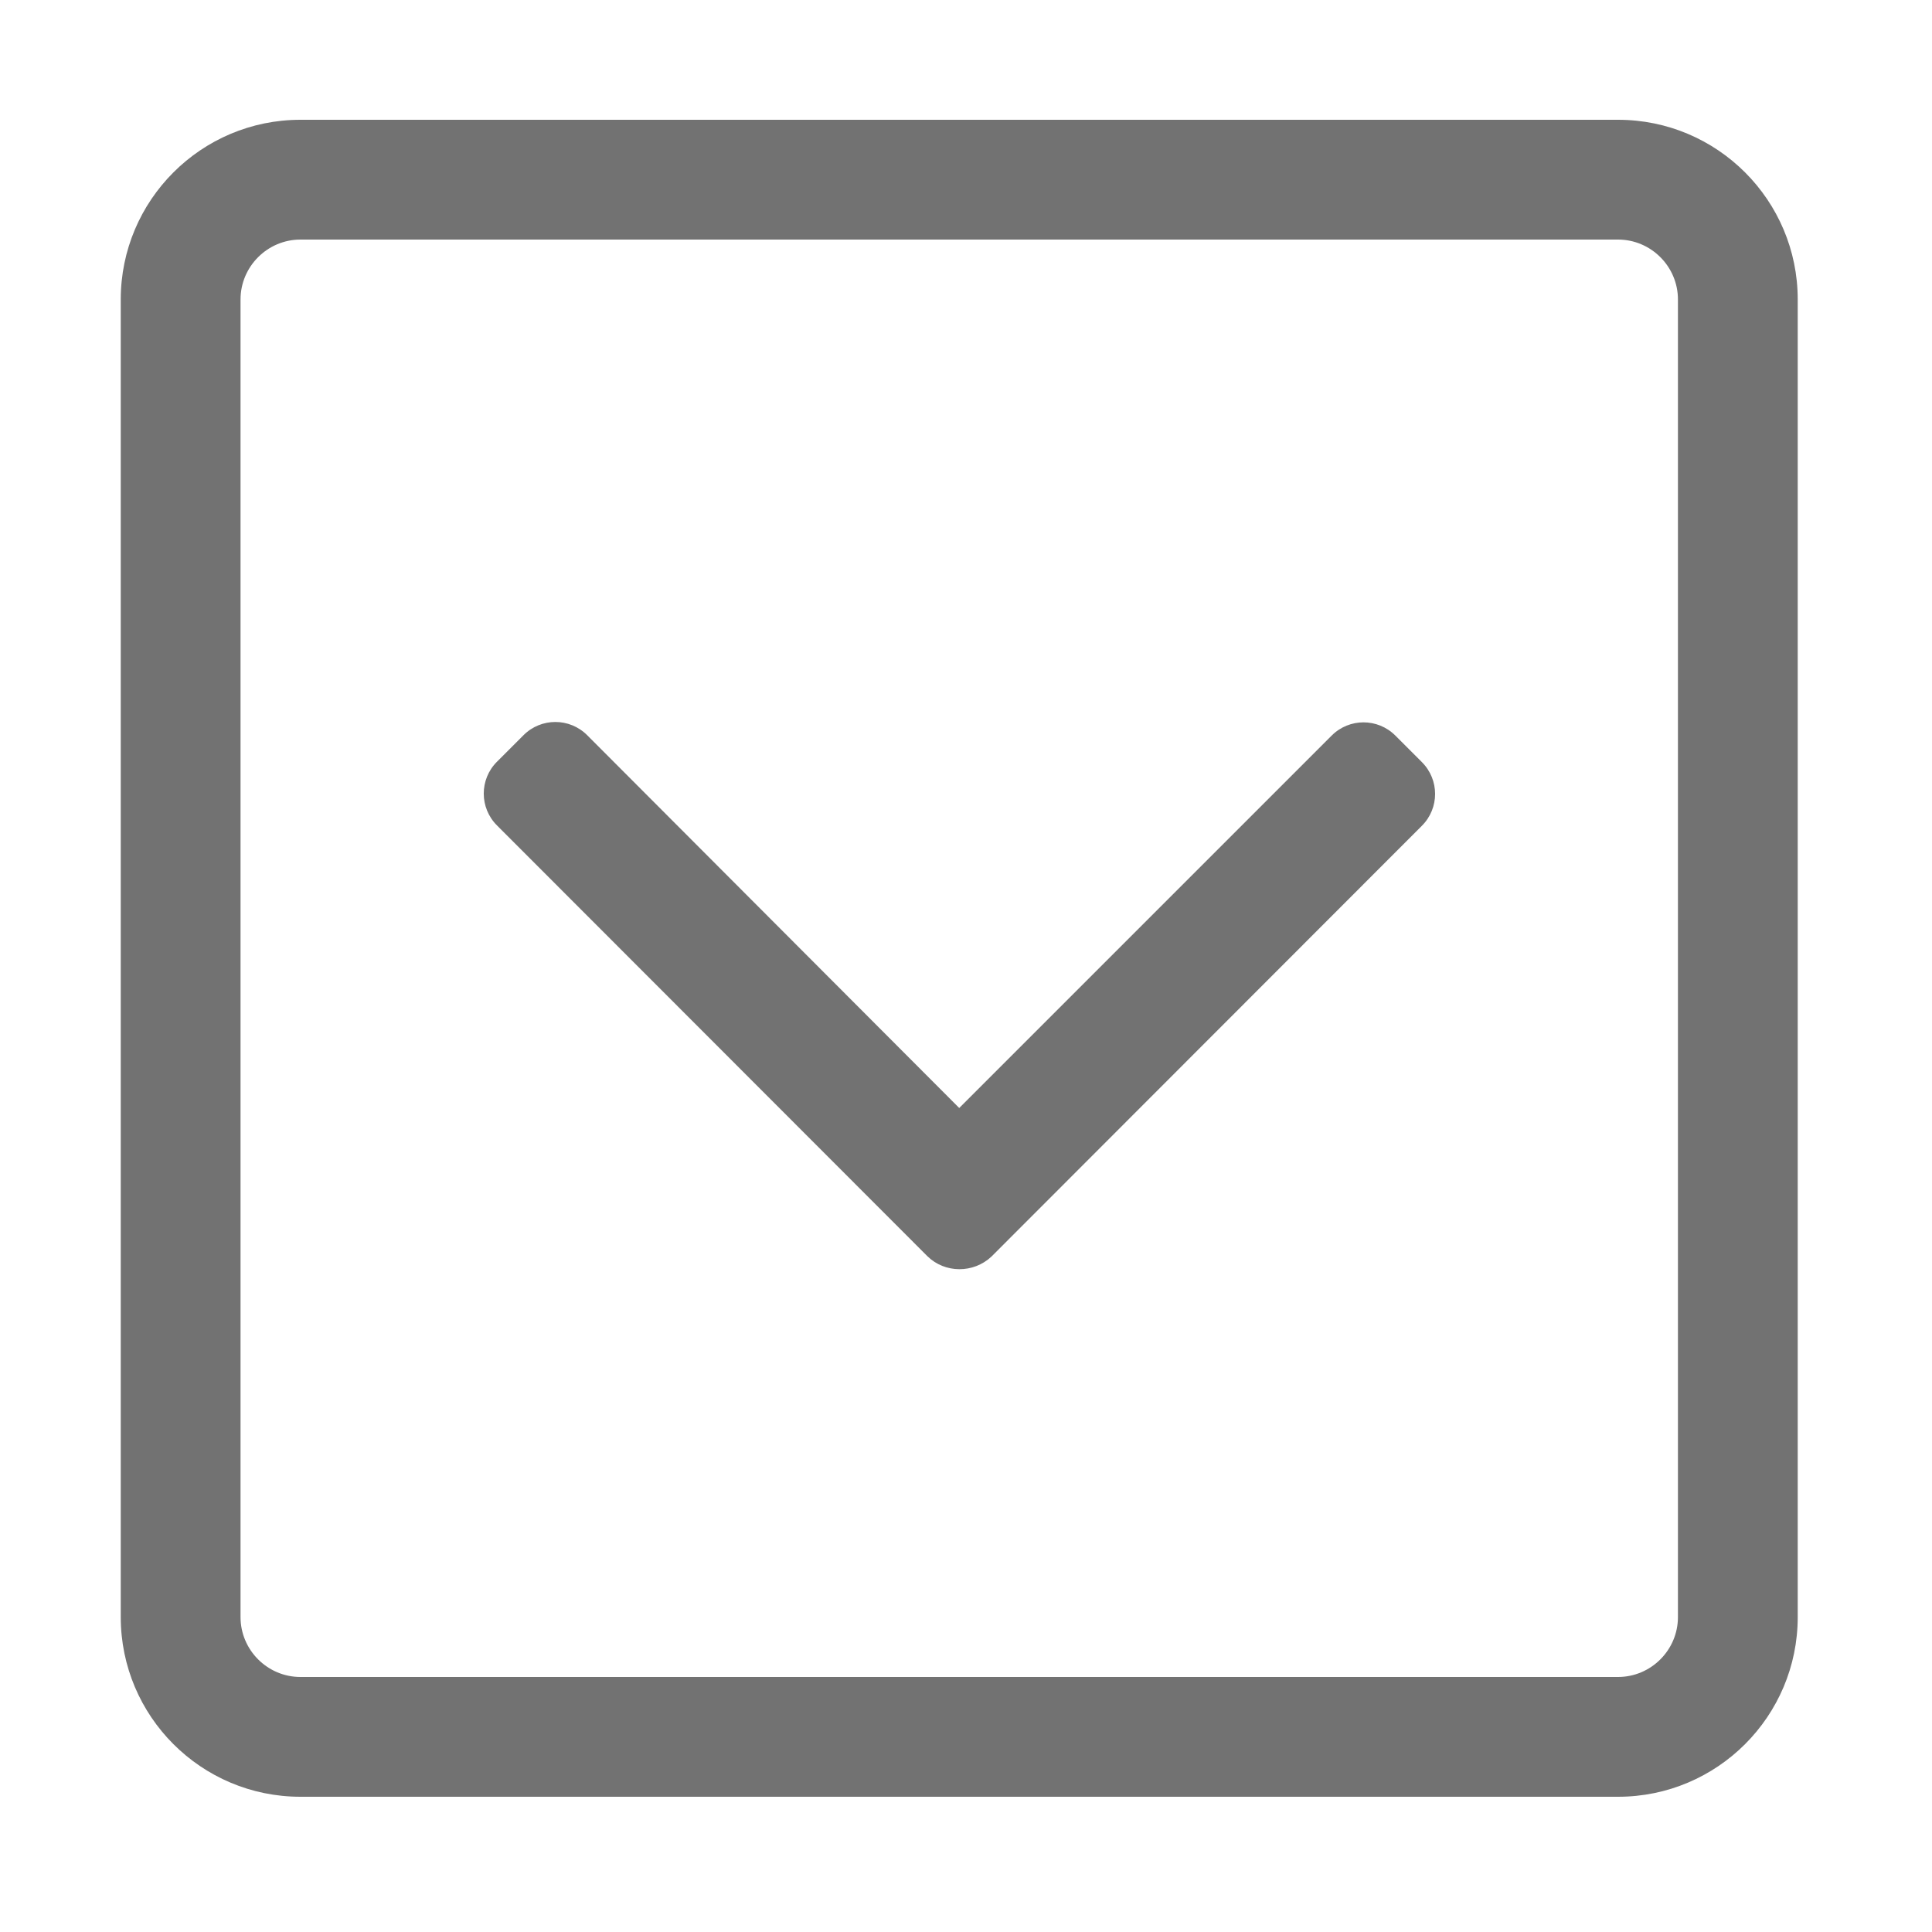 ﻿<?xml version='1.0' encoding='UTF-8'?>
<svg viewBox="-2 0 32 32" xmlns="http://www.w3.org/2000/svg">
  <g transform="matrix(0.062, 0, 0, 0.062, 0, 0)">
    <path d="M400, 32L48, 32C21.5, 32 0, 53.5 0, 80L0, 432C0, 458.5 21.5, 480 48, 480L400, 480C426.5, 480 448, 458.5 448, 432L448, 80C448, 53.5 426.5, 32 400, 32zM416, 432C416, 440.8 408.8, 448 400, 448L48, 448C39.2, 448 32, 440.8 32, 432L32, 80C32, 71.2 39.2, 64 48, 64L400, 64C408.8, 64 416, 71.2 416, 80L416, 432zM215.5, 335.6L100.5, 220.5C95.8, 215.8 95.8, 208.2 100.5, 203.5L107.6, 196.4C112.3, 191.7 119.9, 191.7 124.6, 196.4L224, 296L323.5, 196.5C328.2, 191.8 335.8, 191.8 340.5, 196.5L347.6, 203.6C352.3, 208.3 352.3, 215.9 347.6, 220.6L232.6, 335.7C227.8, 340.2 220.2, 340.2 215.5, 335.6z" fill="#727272" fill-opacity="1" class="Black" />
  </g>
</svg>